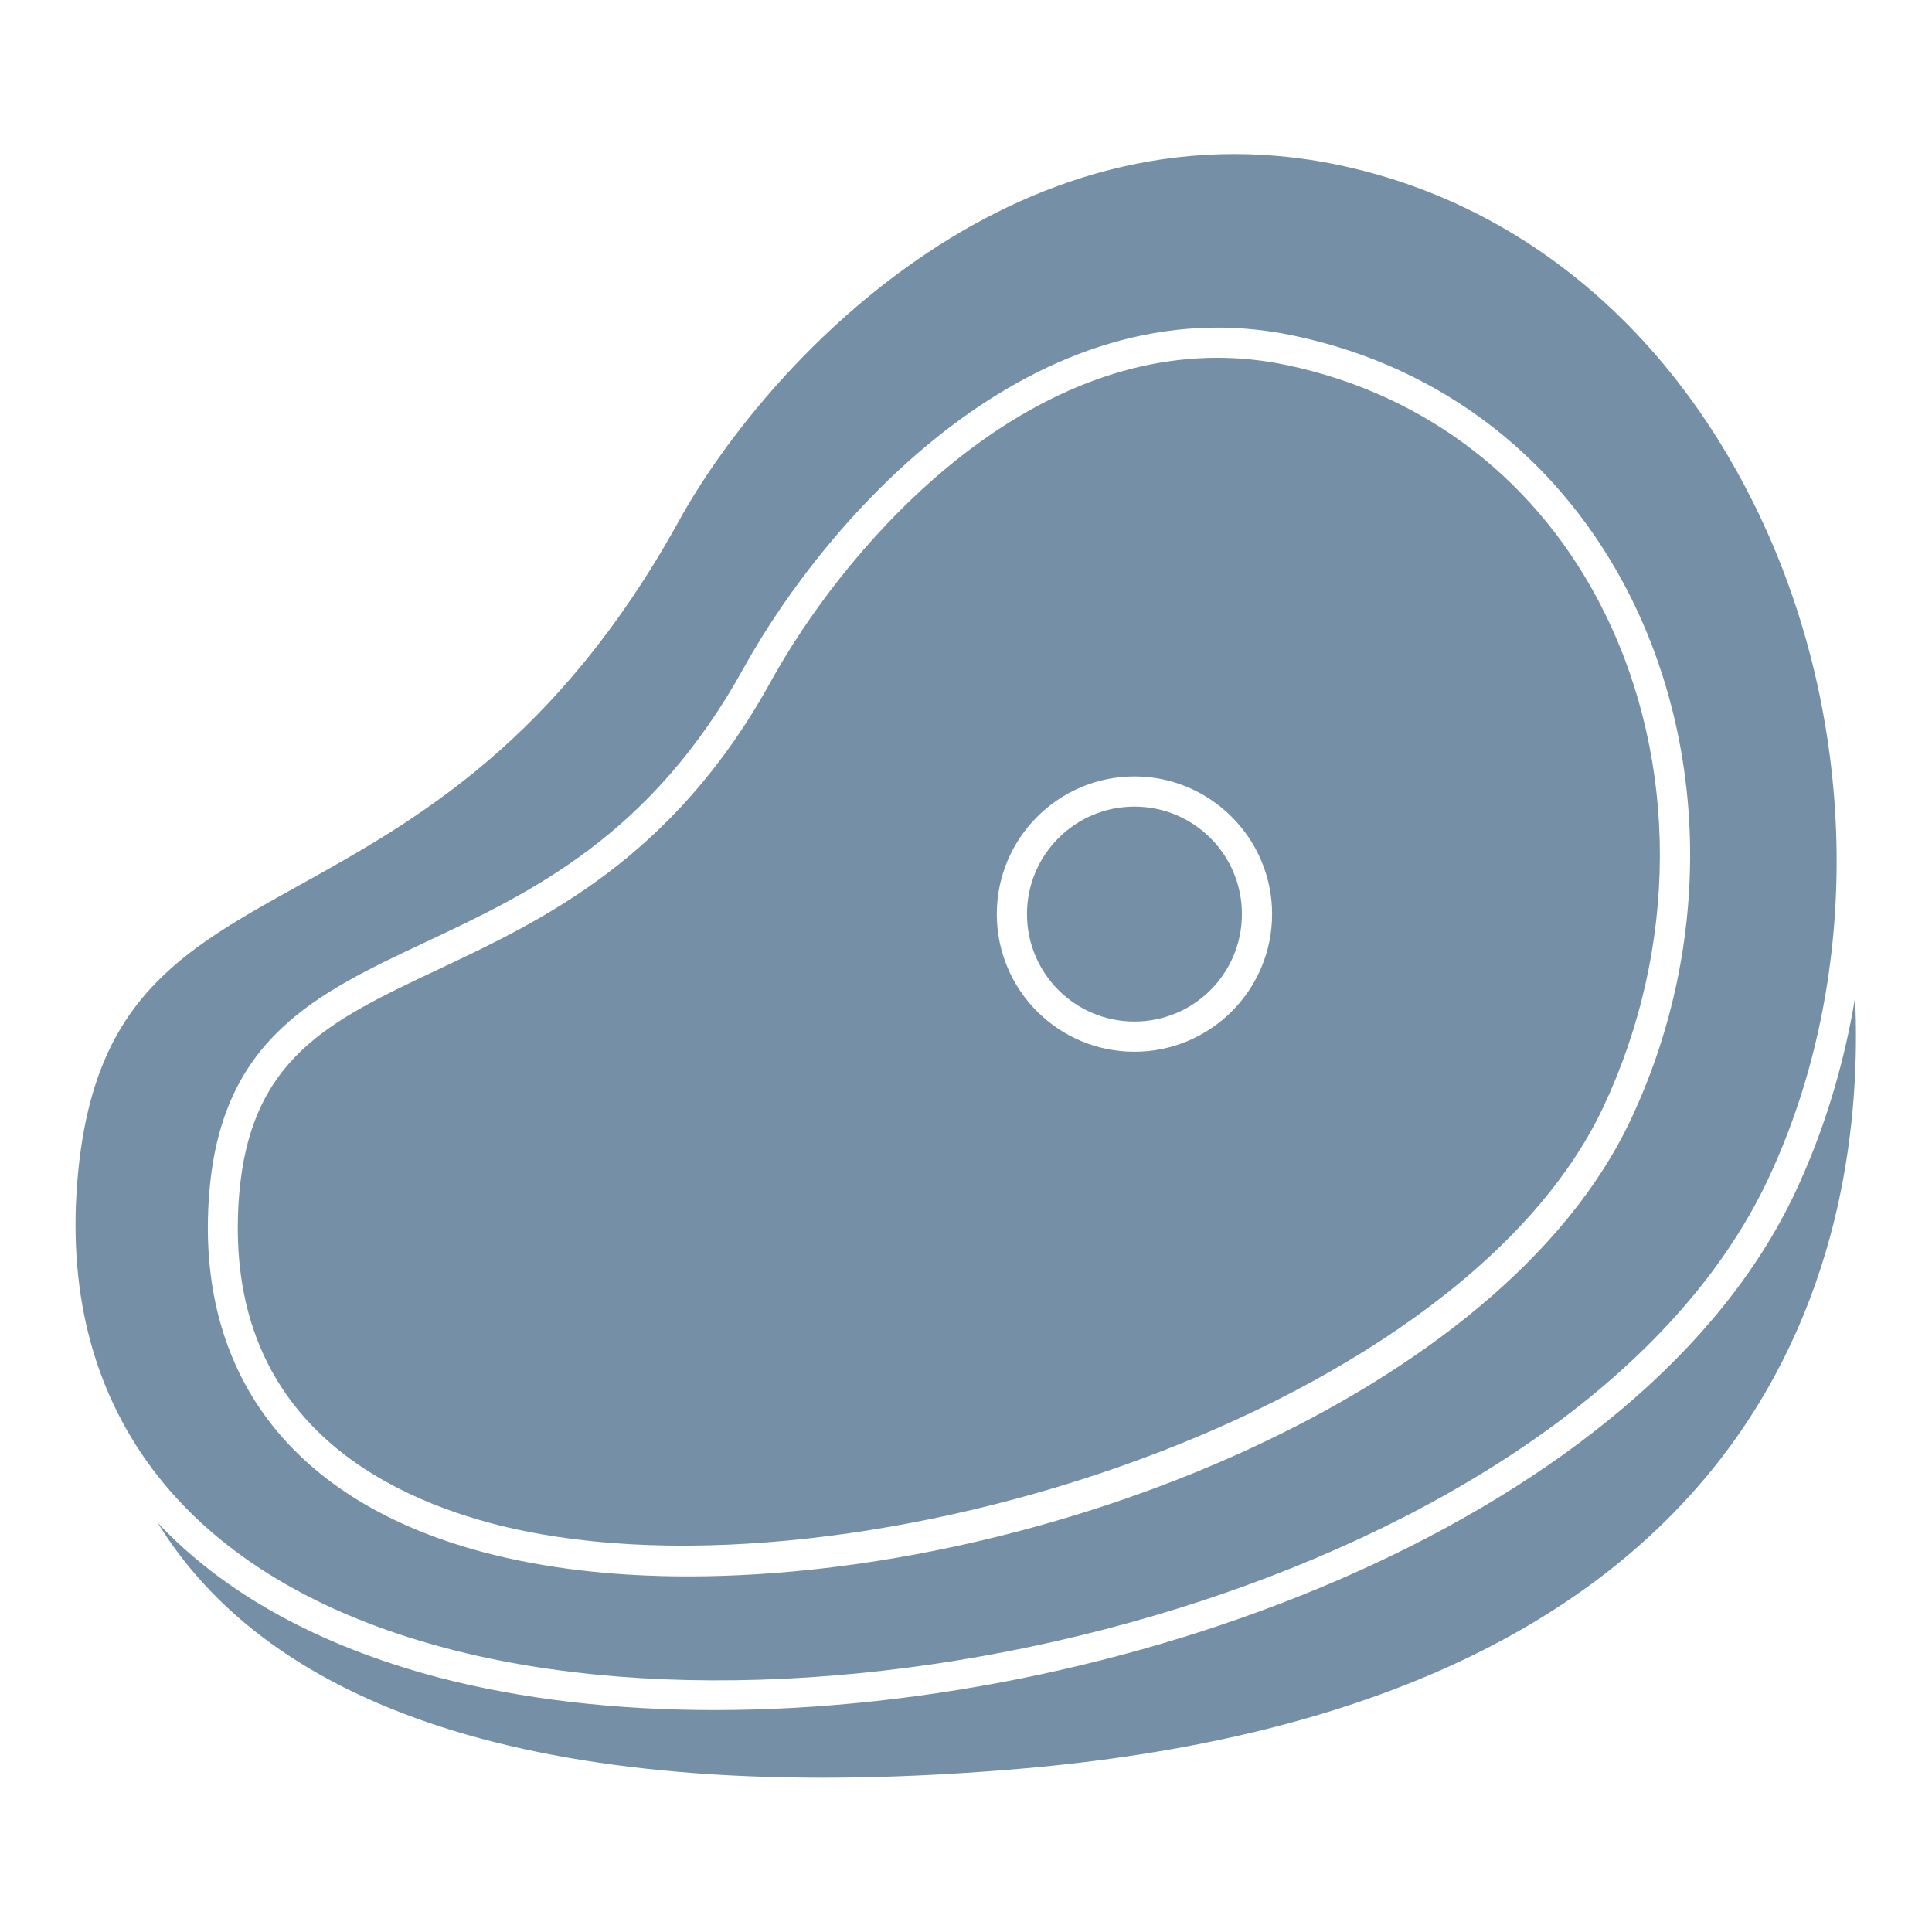 <svg width="16" height="16" viewBox="0 0 16 16" fill="none" xmlns="http://www.w3.org/2000/svg">
<path d="M9.395 8.46C9.887 8.46 10.285 8.062 10.285 7.57C10.285 7.078 9.887 6.68 9.395 6.68C8.904 6.68 8.505 7.078 8.505 7.57C8.505 8.062 8.904 8.46 9.395 8.46Z" fill="#7590A6"/>
<path d="M15.363 8.263C15.27 8.823 15.105 9.368 14.868 9.873C13.613 12.543 9.413 14.162 5.918 14.162C5.098 14.162 4.318 14.072 3.623 13.89C2.628 13.625 1.85 13.19 1.305 12.61C2.32 14.262 4.753 14.965 8.45 14.648C11.22 14.41 13.198 13.512 14.325 11.982C15.268 10.697 15.408 9.24 15.363 8.263Z" fill="#7590A6"/>
<path d="M3.688 13.648C7.263 14.598 13.138 12.96 14.643 9.765C15.44 8.068 15.395 5.923 14.523 4.168C13.78 2.673 12.563 1.68 11.093 1.368C8.37 0.793 6.323 3.043 5.623 4.313C4.61 6.147 3.433 6.8 2.485 7.328C1.483 7.883 0.76 8.285 0.64 9.788C0.485 11.713 1.568 13.085 3.688 13.648ZM1.733 9.88C1.835 8.598 2.618 8.228 3.523 7.803C4.4 7.39 5.393 6.923 6.163 5.525C6.845 4.293 8.568 2.325 10.715 2.78C11.95 3.04 12.94 3.812 13.51 4.955C14.16 6.268 14.16 7.883 13.505 9.273C12.435 11.547 8.653 13.055 5.698 13.055C5.088 13.055 4.513 12.99 4.005 12.855C2.42 12.435 1.613 11.377 1.733 9.88Z" fill="#7590A6"/>
<path d="M4.068 12.615C6.888 13.365 12.055 11.765 13.278 9.168C13.9 7.845 13.903 6.313 13.285 5.068C12.753 3.995 11.82 3.27 10.663 3.025C10.465 2.983 10.273 2.963 10.083 2.963C8.348 2.963 6.965 4.588 6.383 5.645C5.573 7.113 4.495 7.62 3.63 8.028C2.725 8.455 2.073 8.76 1.98 9.9C1.843 11.648 3.04 12.34 4.068 12.615ZM9.395 6.43C10.023 6.43 10.535 6.943 10.535 7.57C10.535 8.2 10.023 8.71 9.395 8.71C8.765 8.71 8.255 8.2 8.255 7.57C8.255 6.943 8.765 6.43 9.395 6.43Z" fill="#7590A6"/>
</svg>
